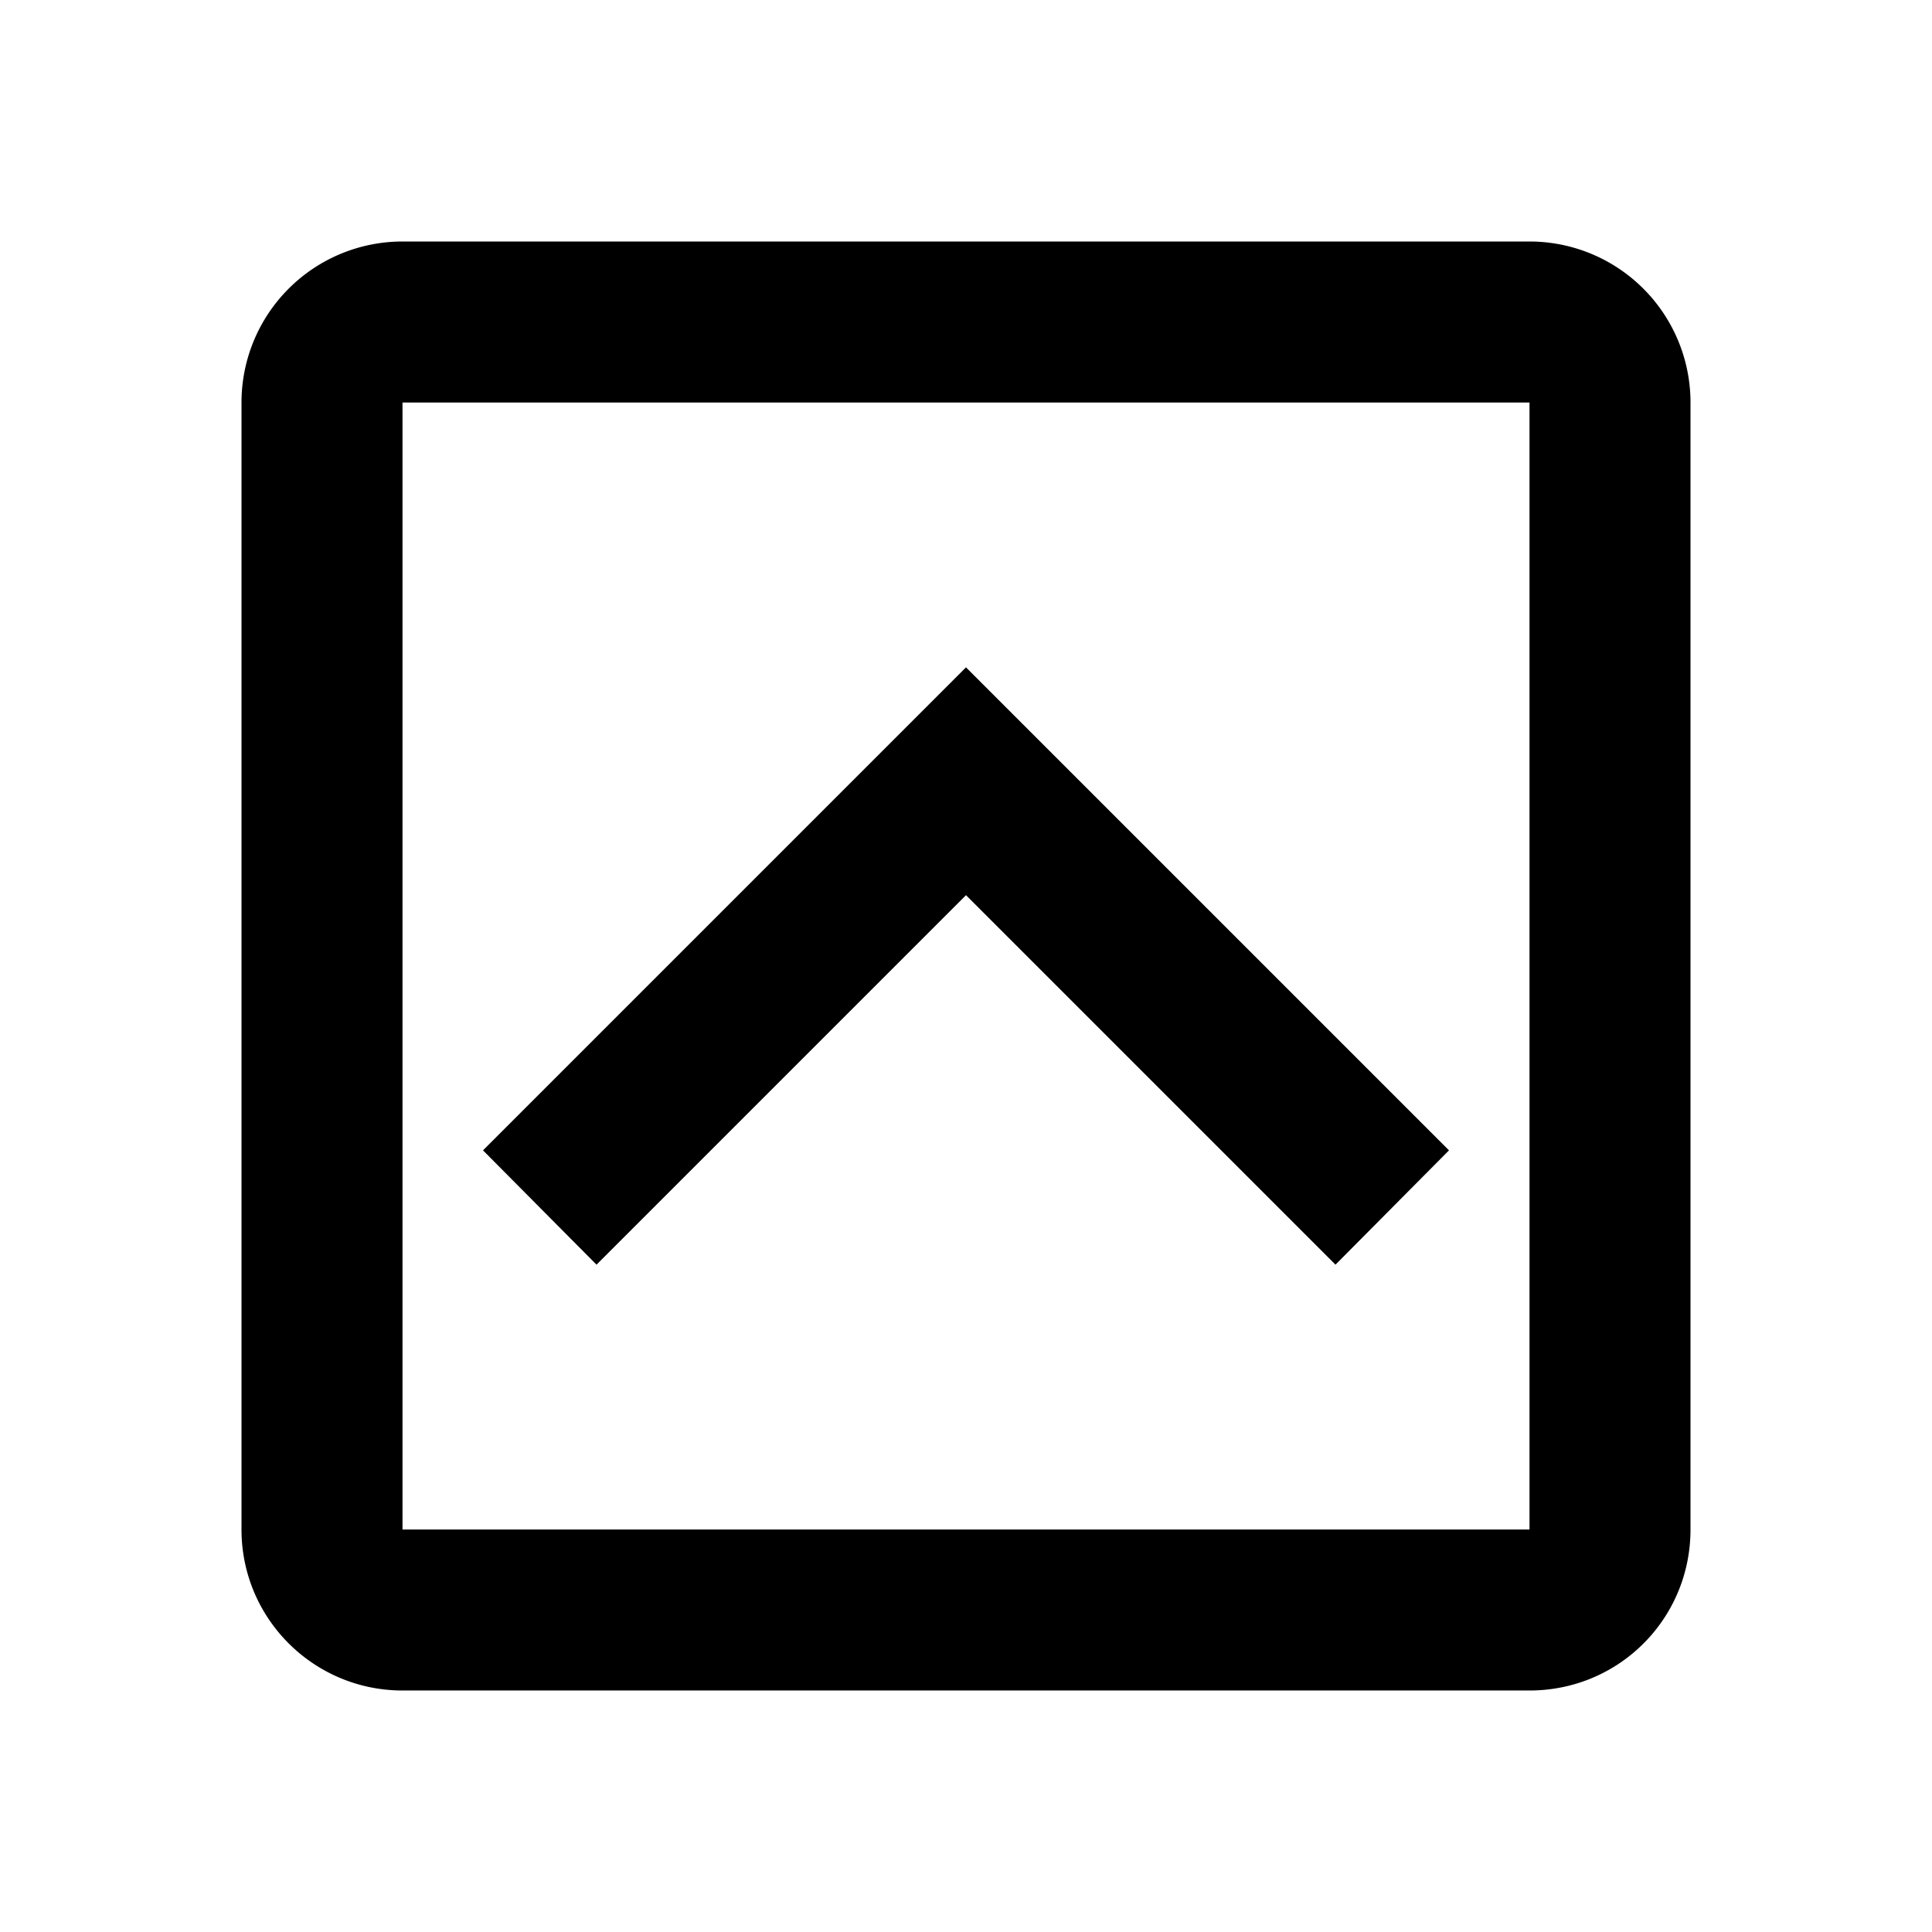 <svg height="24" viewBox="0 0 24 24" width="24" xmlns="http://www.w3.org/2000/svg"><path d="m19 3h-14a2 2 0 0 0 -2 2v14c0 1.11.9 2 2 2h14c1.11 0 2-.89 2-2v-14a2 2 0 0 0 -2-2m0 16h-14v-14h14zm-2.41-3.29-4.59-4.59-4.59 4.59-1.41-1.42 6-6 6 6z"/></svg>